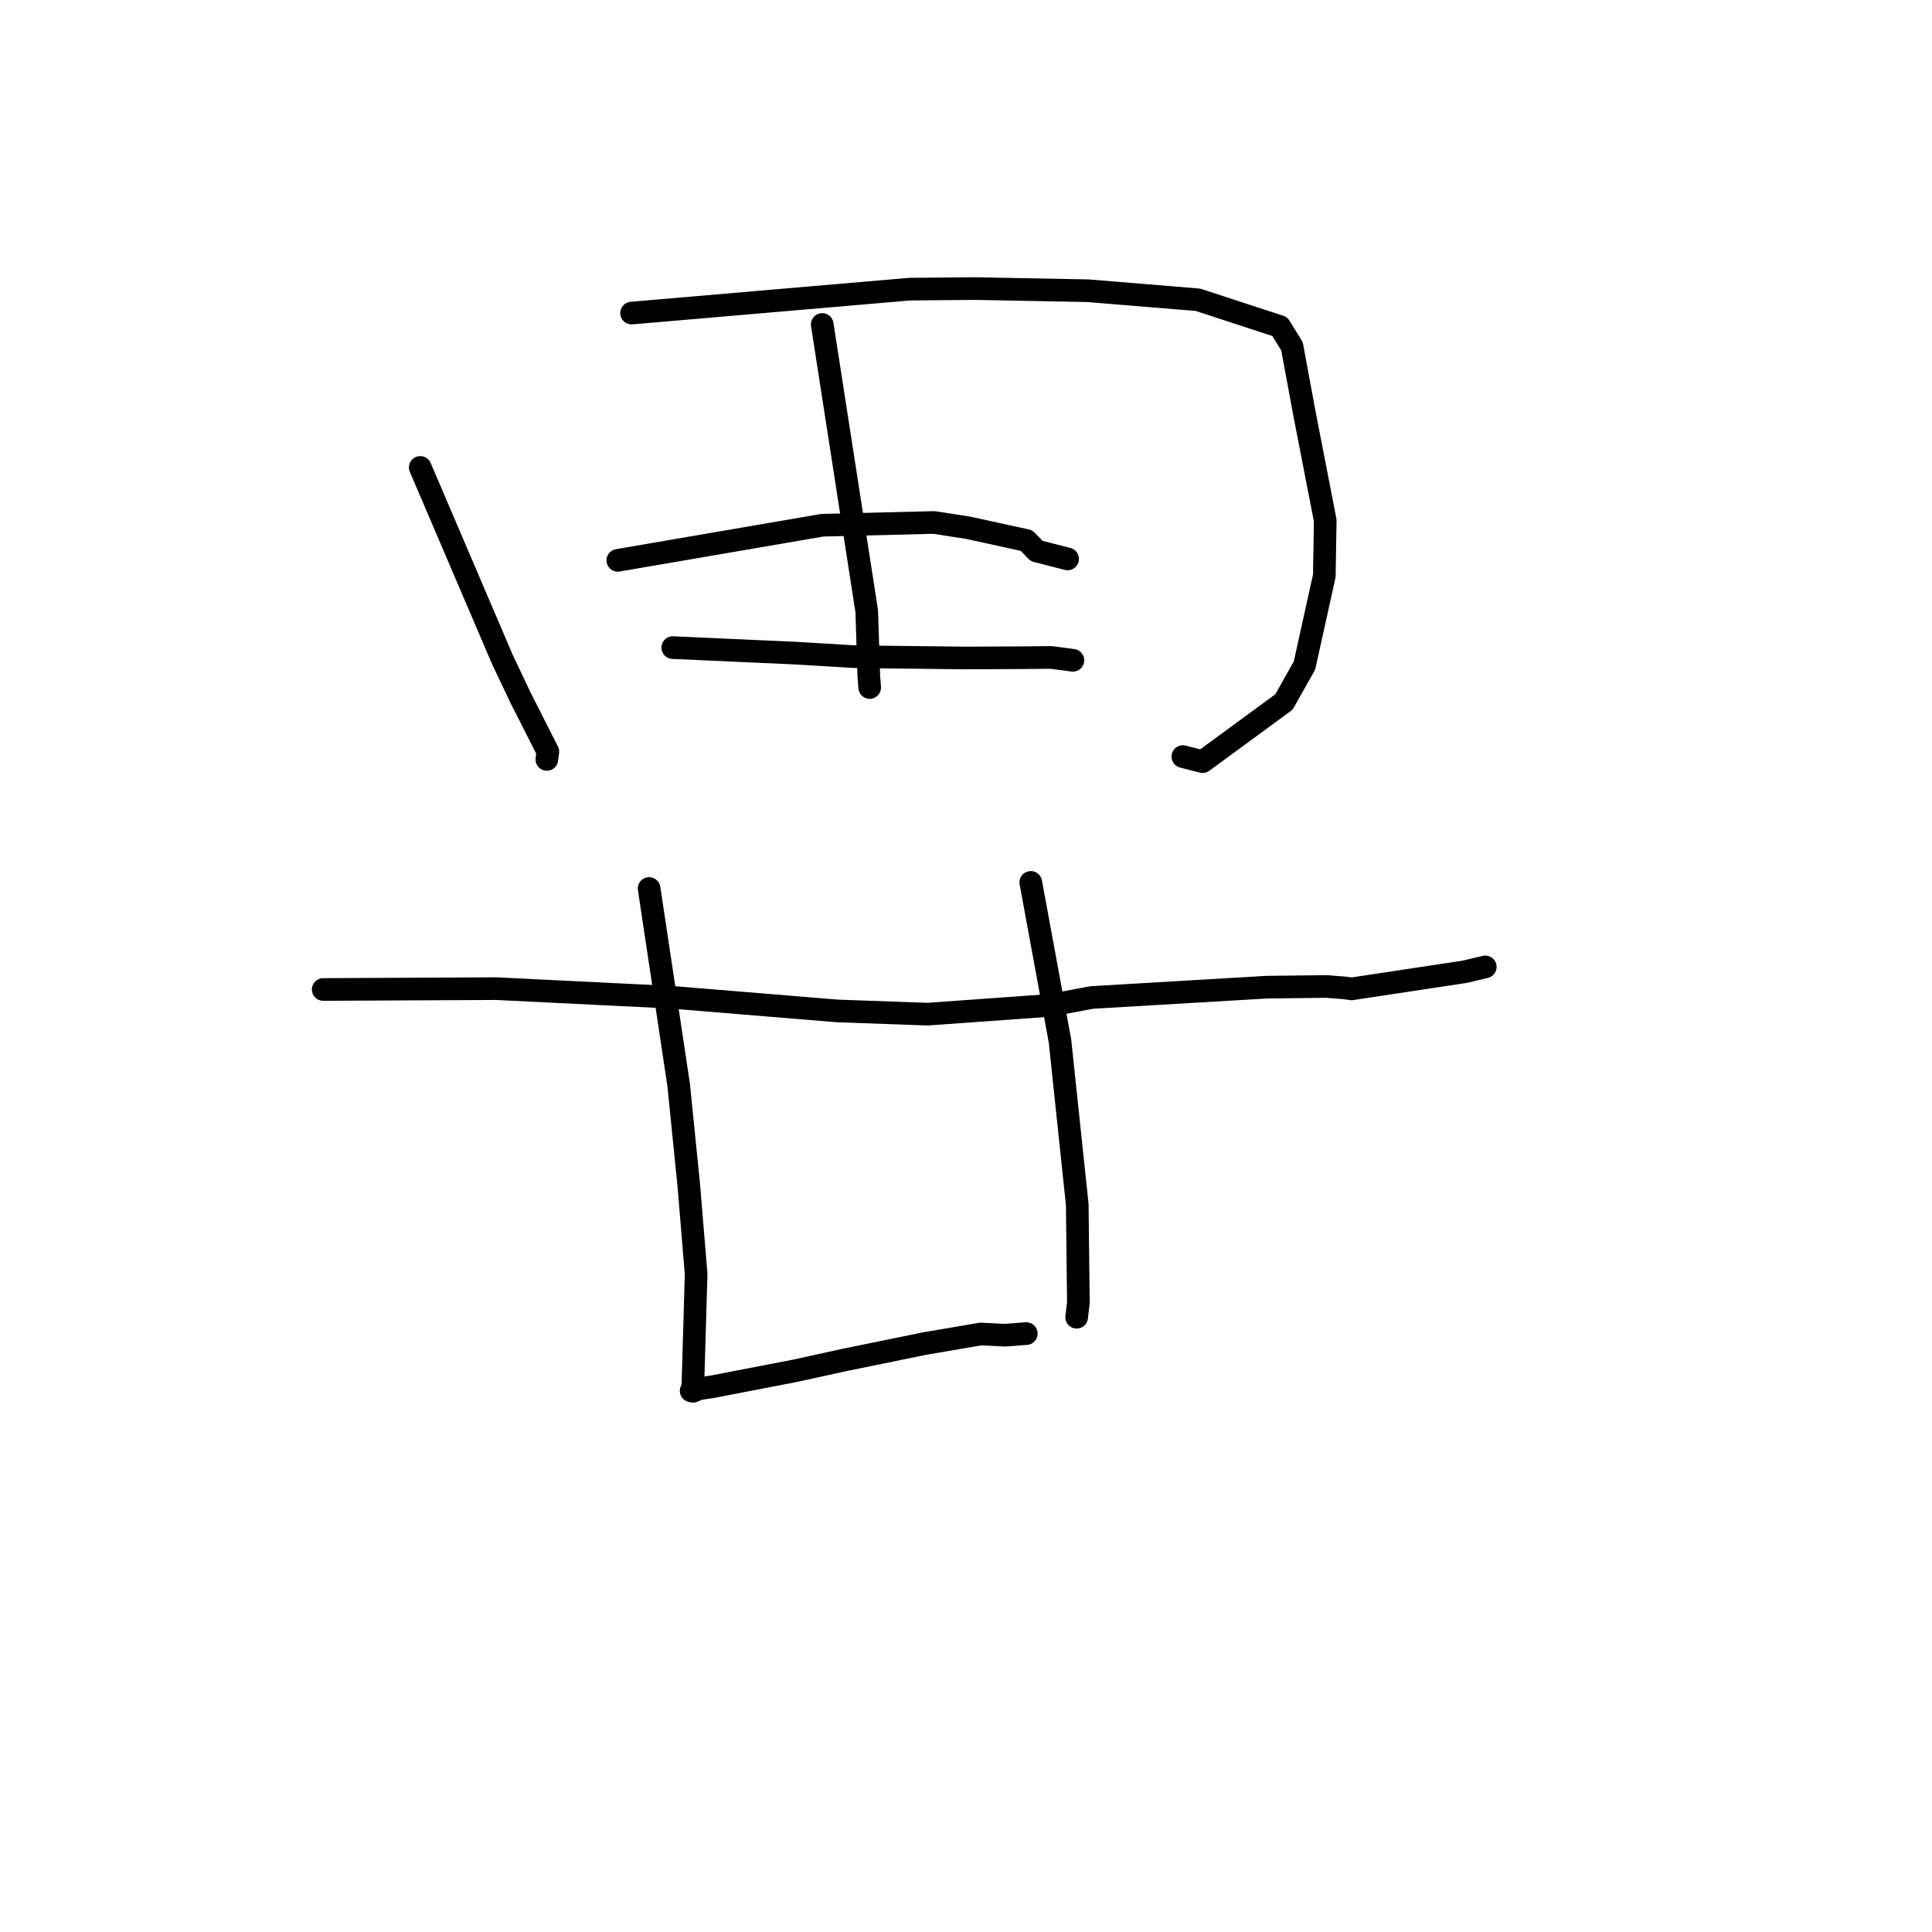<?xml version="1.0" standalone="no"?>
    <svg width="256" height="256" xmlns="http://www.w3.org/2000/svg" version="1.1">
    <polyline stroke="black" stroke-width="3" stroke-linecap="round" fill="transparent" stroke-linejoin="round" points="55.686 61.938 61.145 74.701 66.604 87.464 68.987 92.478 72.595 99.596 72.468 100.564 72.46 100.628 " />
        <polyline stroke="black" stroke-width="3" stroke-linecap="round" fill="transparent" stroke-linejoin="round" points="83.687 41.485 102.108 39.899 120.528 38.314 129.224 38.237 144.165 38.523 158.734 39.722 169.584 43.269 171.196 45.891 172.879 54.971 175.601 68.967 175.478 76.303 172.846 88.196 170.131 93.014 159.349 100.923 156.732 100.25 " />
        <polyline stroke="black" stroke-width="3" stroke-linecap="round" fill="transparent" stroke-linejoin="round" points="108.951 42.994 111.899 61.994 114.847 80.995 115.122 89.625 115.239 91.099 " />
        <polyline stroke="black" stroke-width="3" stroke-linecap="round" fill="transparent" stroke-linejoin="round" points="81.864 74.249 95.412 71.923 108.959 69.597 123.754 69.23 128.24 69.923 136.016 71.62 137.362 73.013 141.18 73.989 141.463 74.061 " />
        <polyline stroke="black" stroke-width="3" stroke-linecap="round" fill="transparent" stroke-linejoin="round" points="89.146 85.809 97.252 86.175 105.359 86.541 113.315 87.017 127.755 87.185 134.932 87.154 139.257 87.113 141.935 87.463 142.162 87.493 " />
        <polyline stroke="black" stroke-width="3" stroke-linecap="round" fill="transparent" stroke-linejoin="round" points="42.829 131.111 54.301 131.056 65.773 131 88.9 132.138 110.936 133.952 122.905 134.383 139.108 133.218 144.647 132.175 167.85 130.806 175.762 130.713 178.239 130.908 179.006 131.022 179.089 131.034 194.122 128.758 196.808 128.119 " />
        <polyline stroke="black" stroke-width="3" stroke-linecap="round" fill="transparent" stroke-linejoin="round" points="86.012 117.731 87.969 130.741 89.925 143.751 91.268 157.052 92.241 168.826 91.802 183.823 91.579 184.293 91.831 184.352 92.585 184.028 94.356 183.759 105.45 181.616 111.832 180.215 122.504 178.033 129.948 176.761 133.171 176.921 135.816 176.72 135.989 176.707 " />
        <polyline stroke="black" stroke-width="3" stroke-linecap="round" fill="transparent" stroke-linejoin="round" points="136.583 116.923 138.517 127.422 140.451 137.921 142.742 159.615 142.89 172.607 142.662 174.54 " />
        </svg>